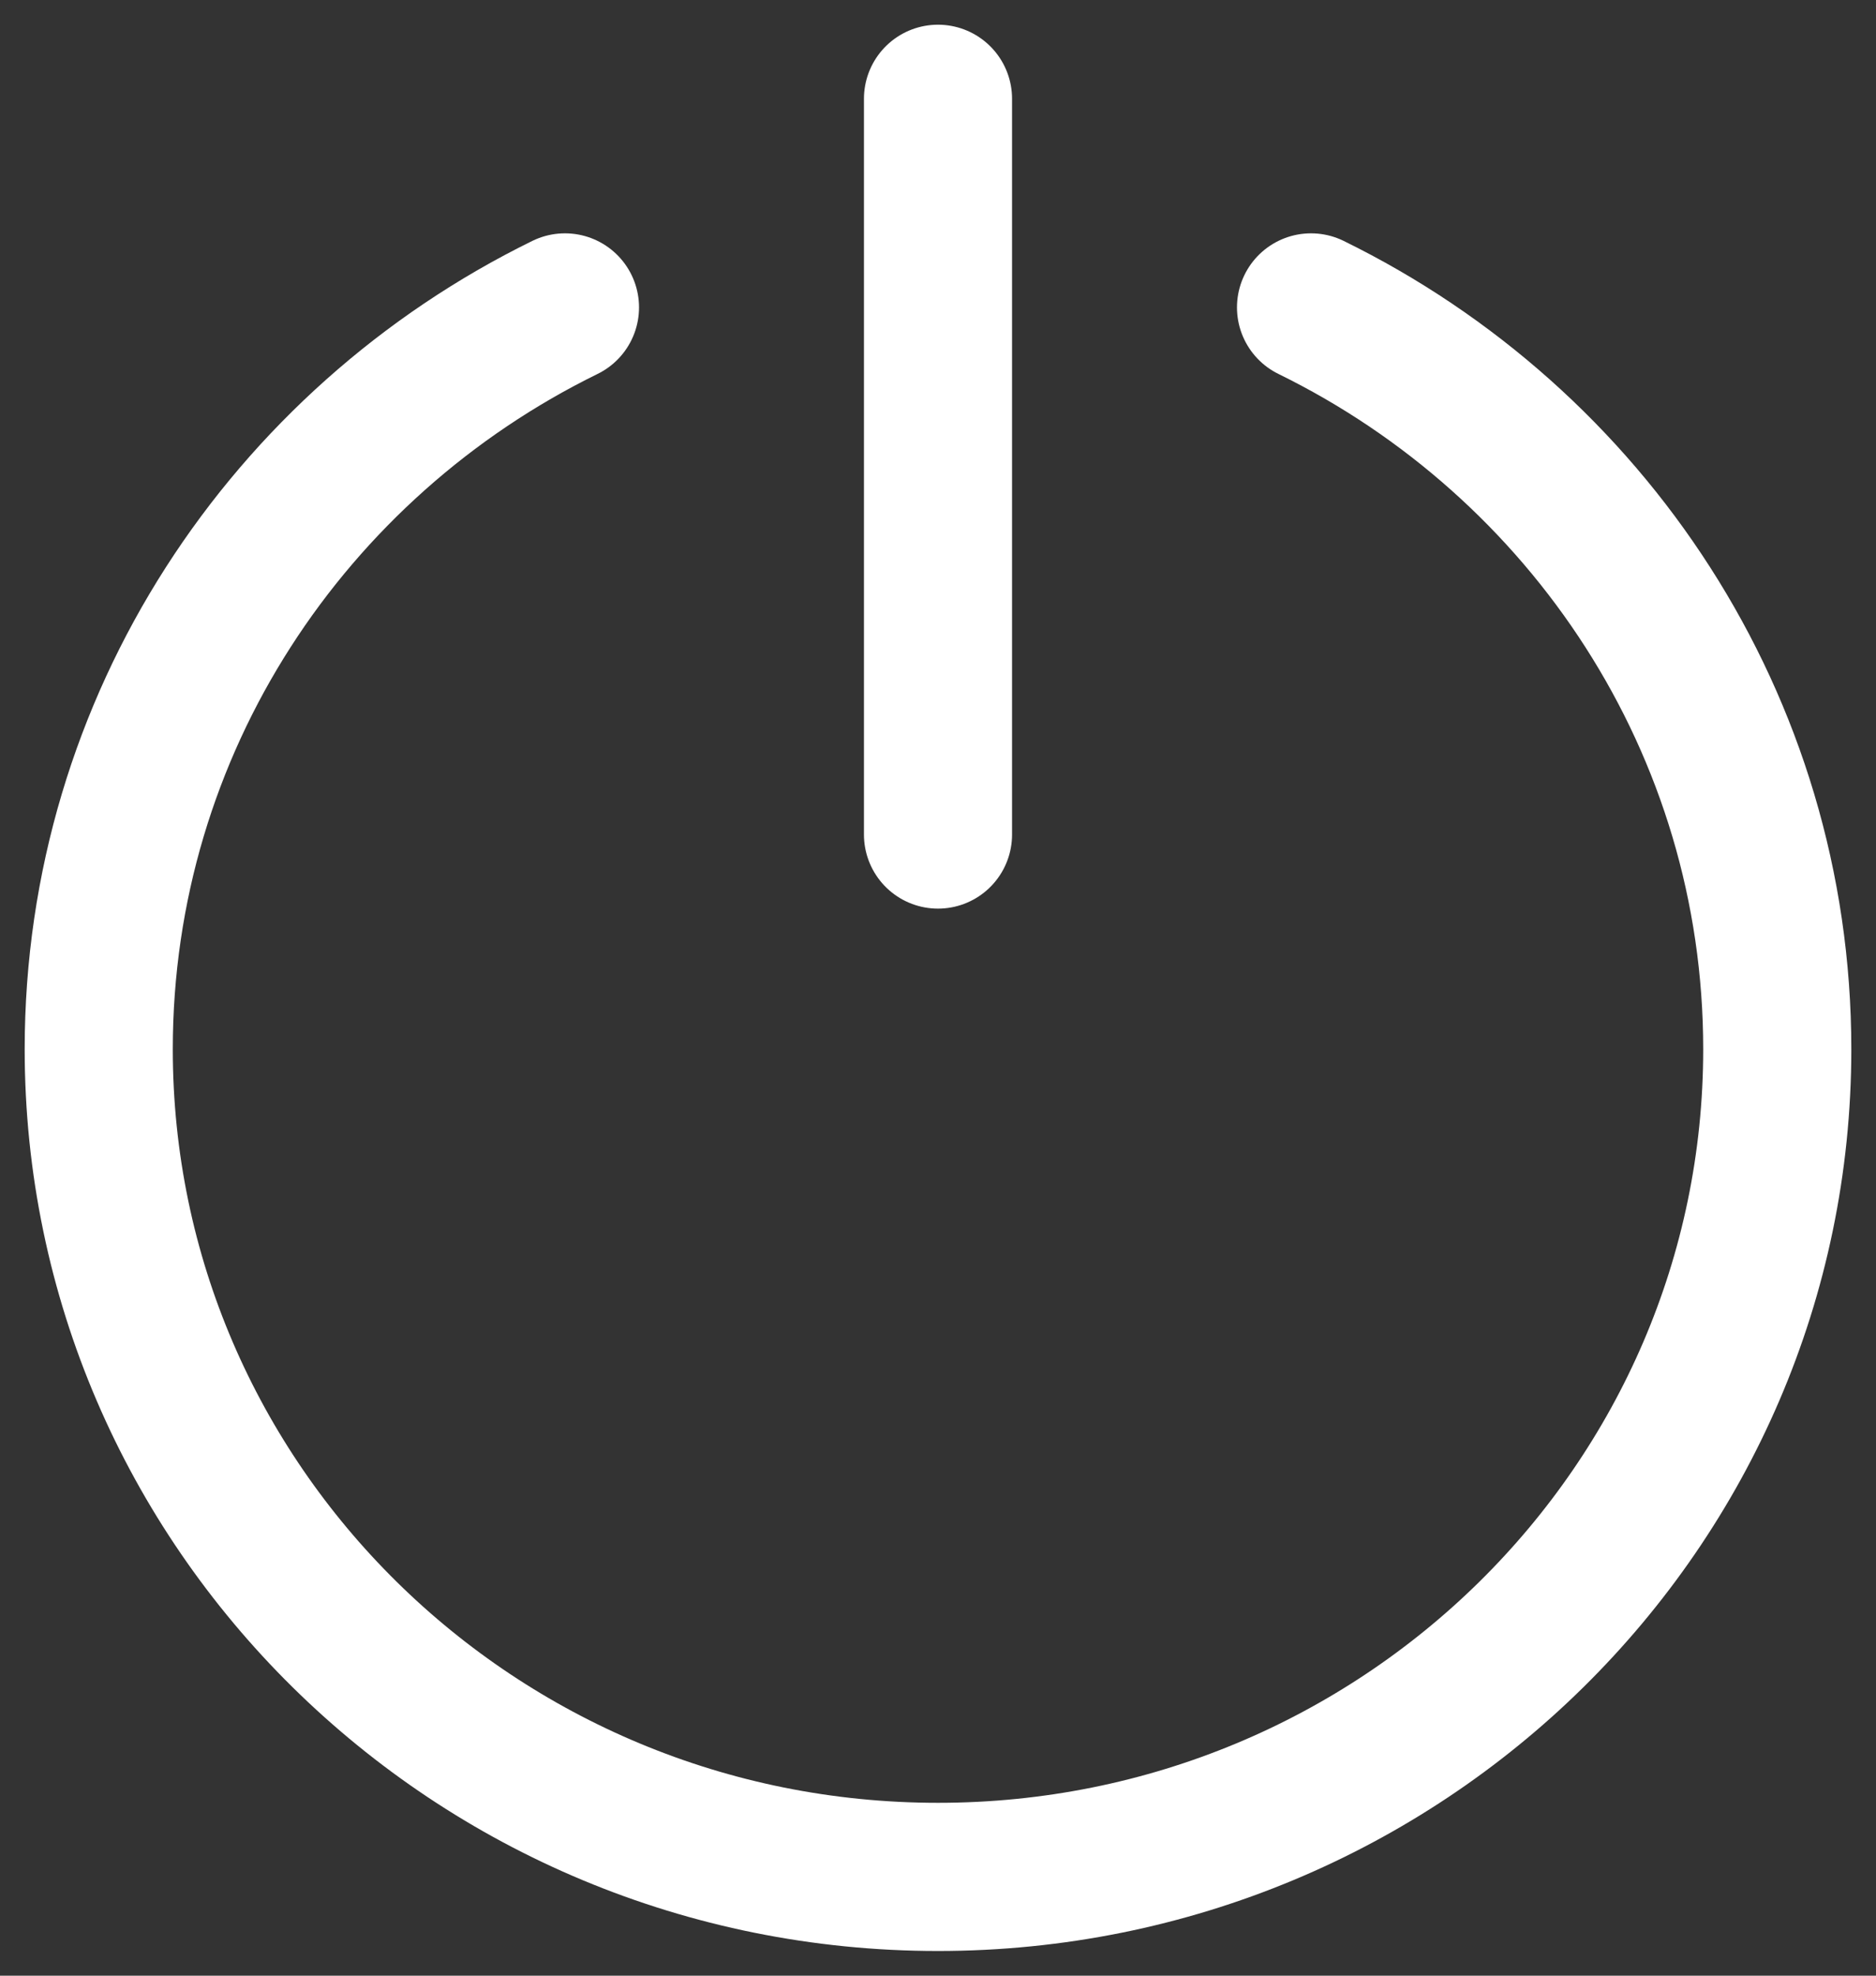 <svg width="19" height="20" viewBox="0 0 19 20" fill="none" xmlns="http://www.w3.org/2000/svg">
<rect x="0" y="0" width="19" height="20" fill="#333333" stroke="none"/>
<path d="M5.722 3.112C2.923 4.484 1 7.331 1 10.621C1 15.248 4.806 19 9.5 19C14.194 19 18 15.248 18 10.621C18 7.331 16.077 4.484 13.278 3.112M9.5 1V8.448" stroke="white" stroke-width="1.5" stroke-linecap="round"/>
</svg>

